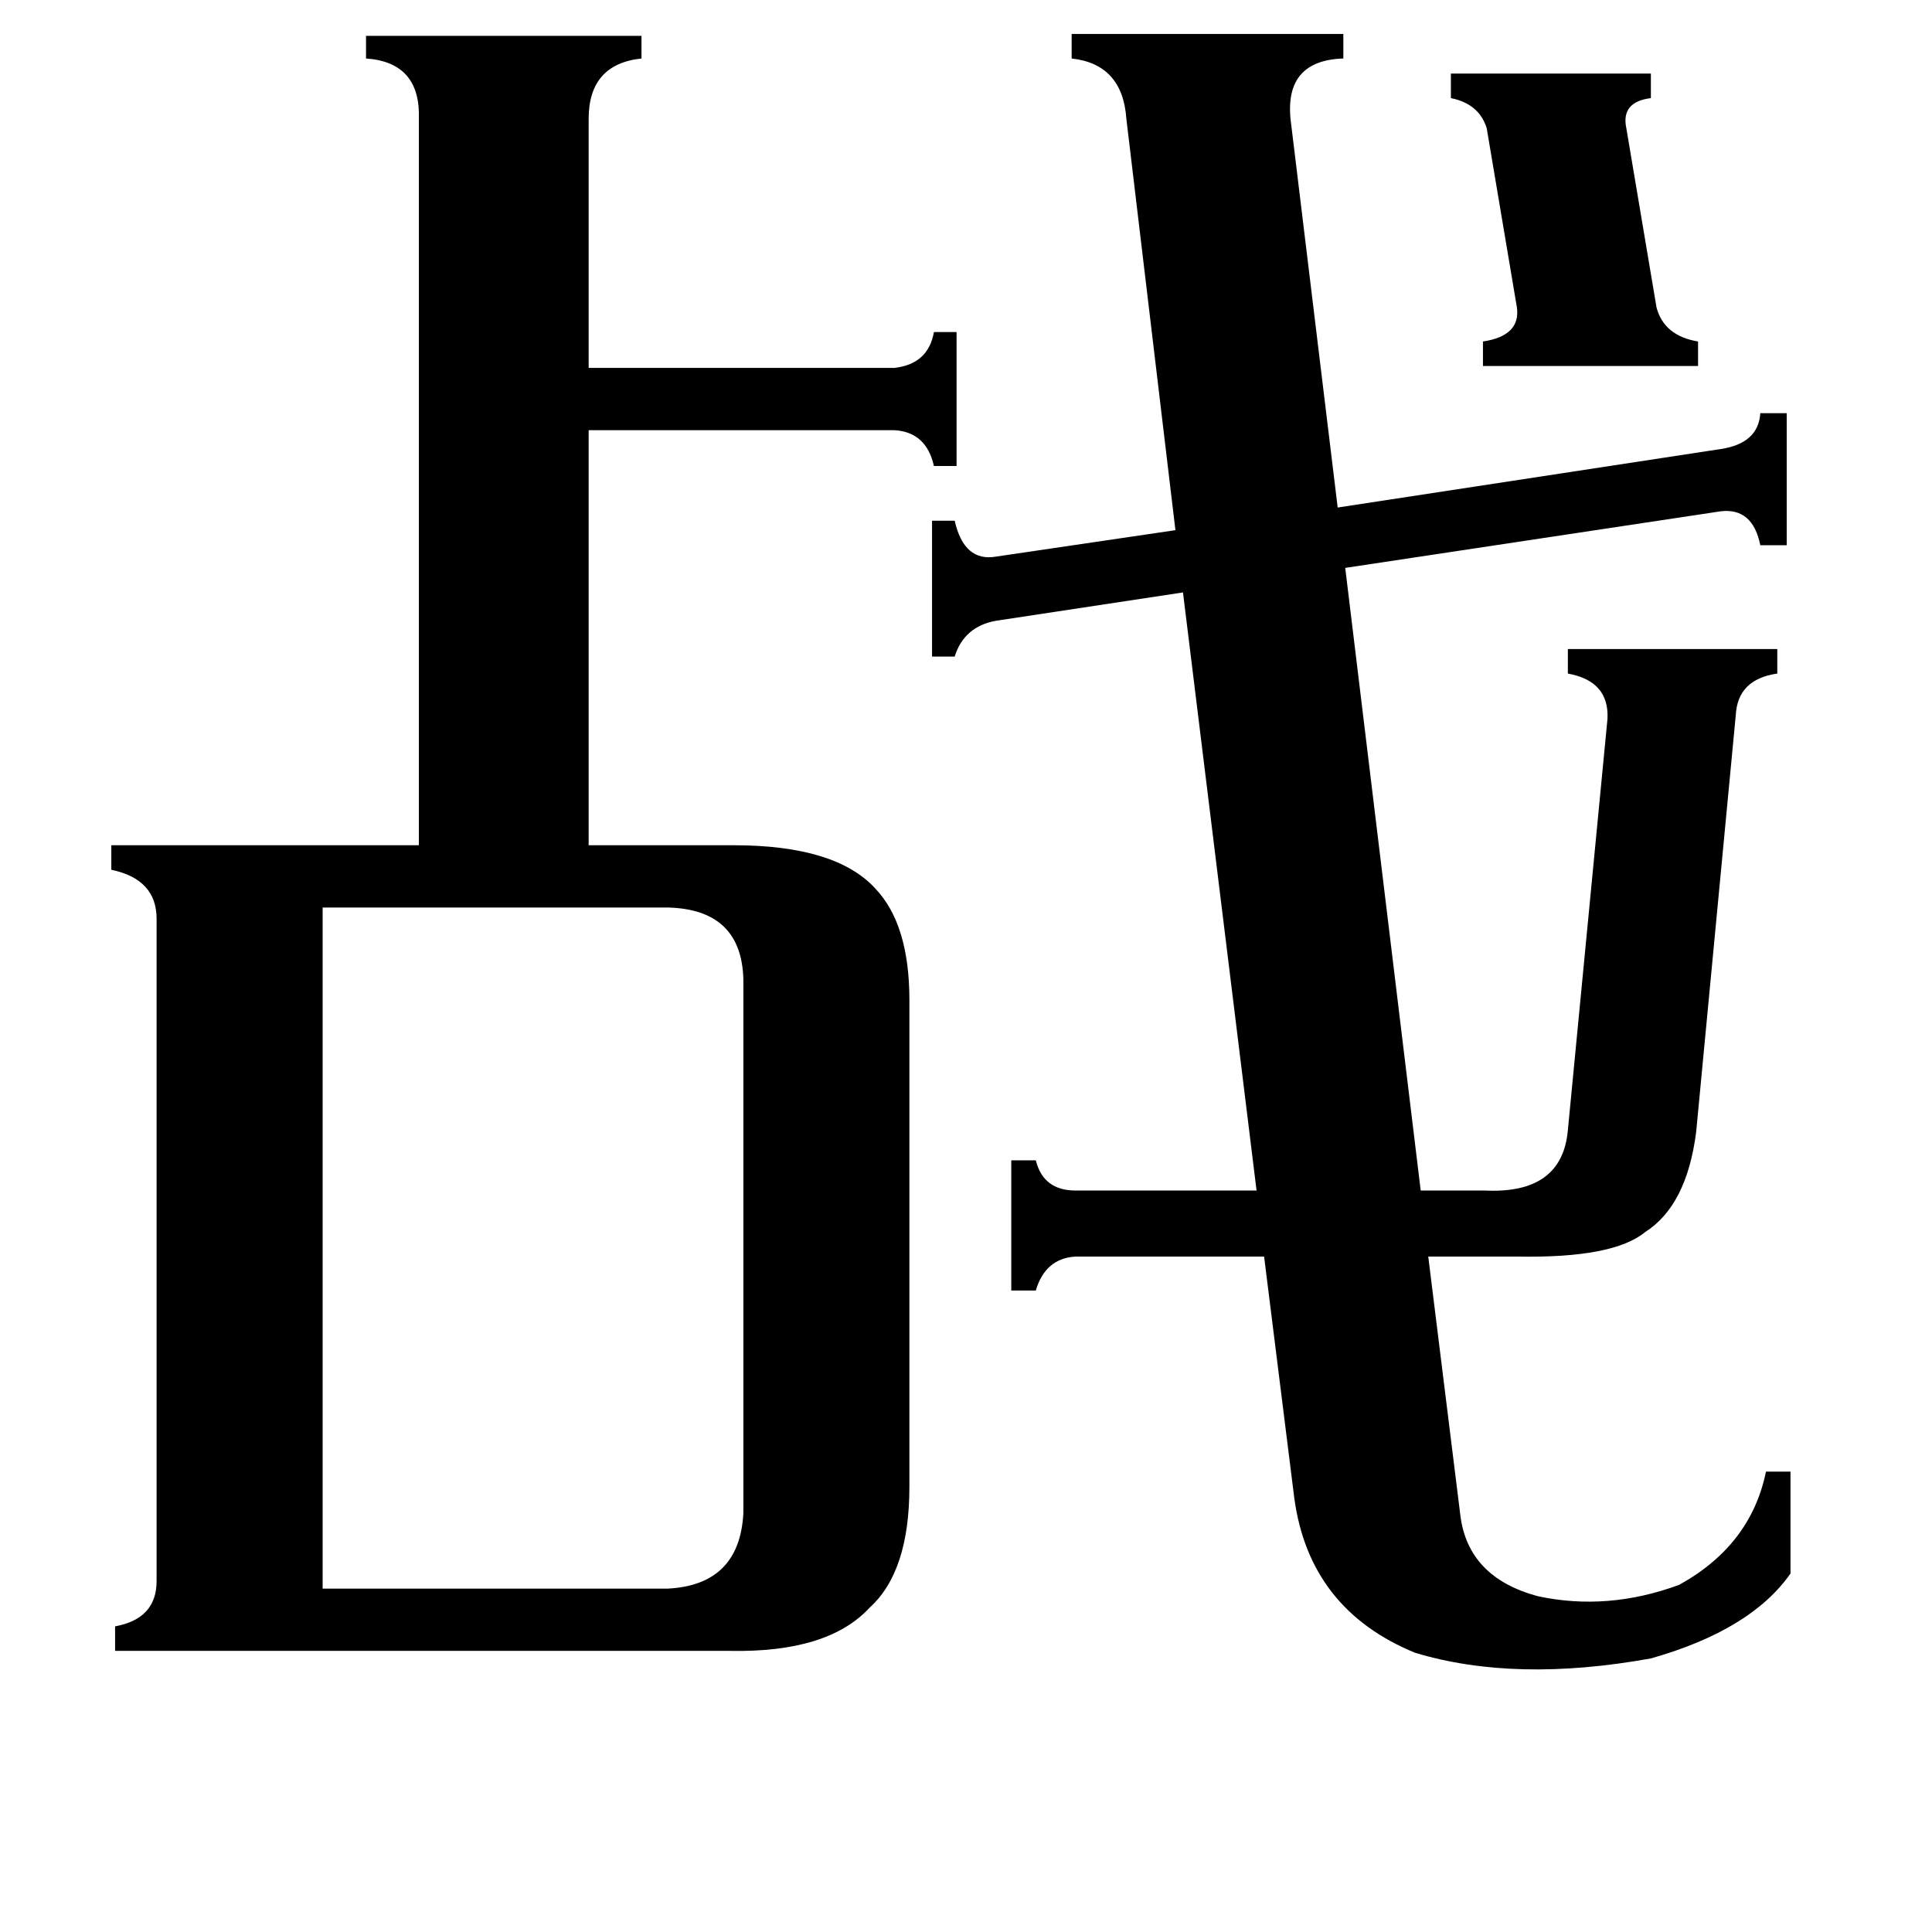 <svg xmlns="http://www.w3.org/2000/svg" viewBox="0 -800 1024 1024">
	<path fill="#000000" d="M769 -761H875V-748Q859 -746 862 -732L878 -637Q882 -622 900 -619V-606H786V-619Q806 -622 804 -637L788 -732Q784 -745 769 -748ZM171 42H354Q392 40 394 2V-281Q393 -318 354 -319H171ZM774 3Q778 36 815 46Q852 54 890 40Q928 19 936 -20H949V34Q928 64 875 79Q803 92 750 76Q694 53 686 -6L670 -134H570Q554 -133 549 -116H536V-185H549Q553 -169 570 -169H666L627 -486L528 -471Q511 -468 506 -452H494V-524H506Q511 -502 528 -505L623 -519L597 -737Q595 -766 568 -769V-782H712V-769Q681 -768 684 -737L709 -531L912 -562Q932 -565 933 -581H947V-511H933Q929 -531 912 -529L713 -499L753 -169H787Q828 -167 831 -201L852 -419Q853 -439 831 -443V-456H942V-443Q921 -440 920 -421L899 -200Q894 -161 872 -147Q855 -133 804 -134H757ZM222 -737Q223 -767 194 -769V-781H340V-769Q312 -766 312 -737V-605H474Q492 -607 495 -624H507V-553H495Q491 -571 474 -572H312V-352H389Q443 -352 464 -329Q482 -310 482 -270V-12Q482 33 461 52Q439 76 387 75H61V62Q83 58 83 38V-313Q83 -334 59 -339V-352H222Z"/>
</svg>
